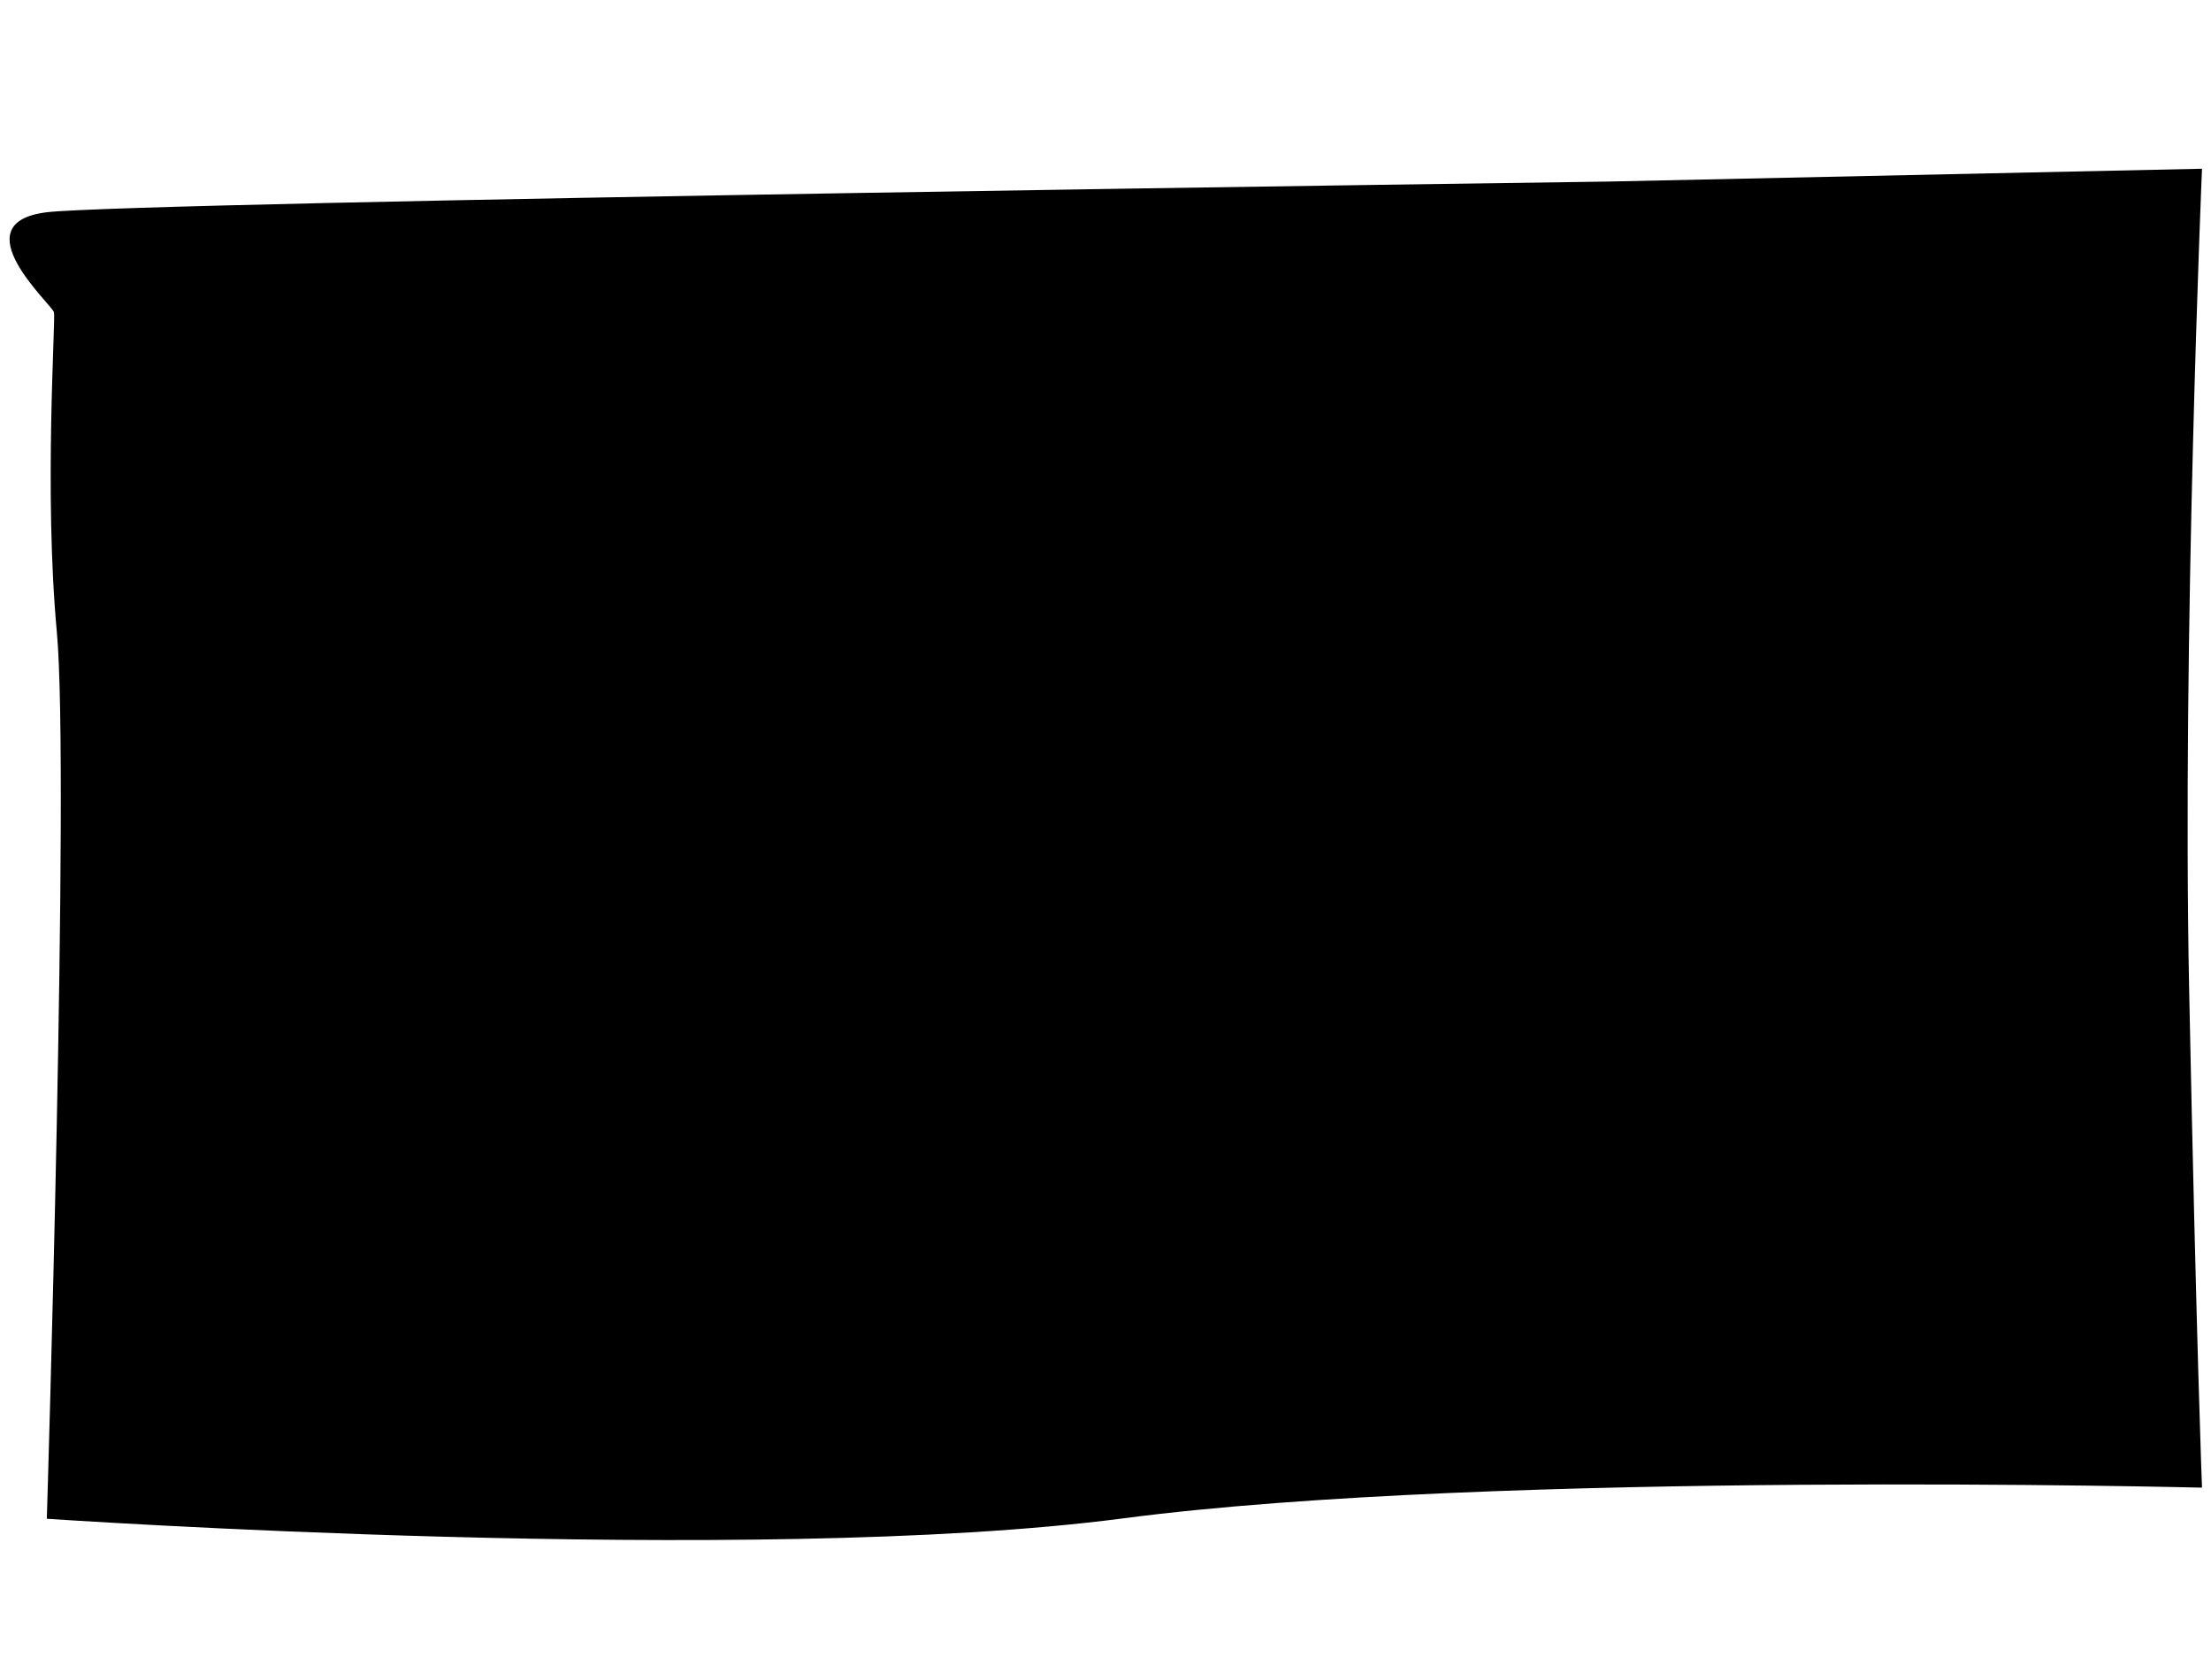 <svg xmlns="http://www.w3.org/2000/svg" viewBox="0 0 221 168" preserveAspectRatio="none"><path d="M4.68,151.84s2.3-74.62,1-88.67S5.58,32,5.39,31.22s-9.39-8.94-.71-10,156.14-3.07,156.14-3.07l59.28-1.28s-2,47-1.28,82.29,1.28,49.57,1.28,49.57-70.78-1.79-107.83,3.07S4.68,151.84,4.68,151.84Z"/></svg>
